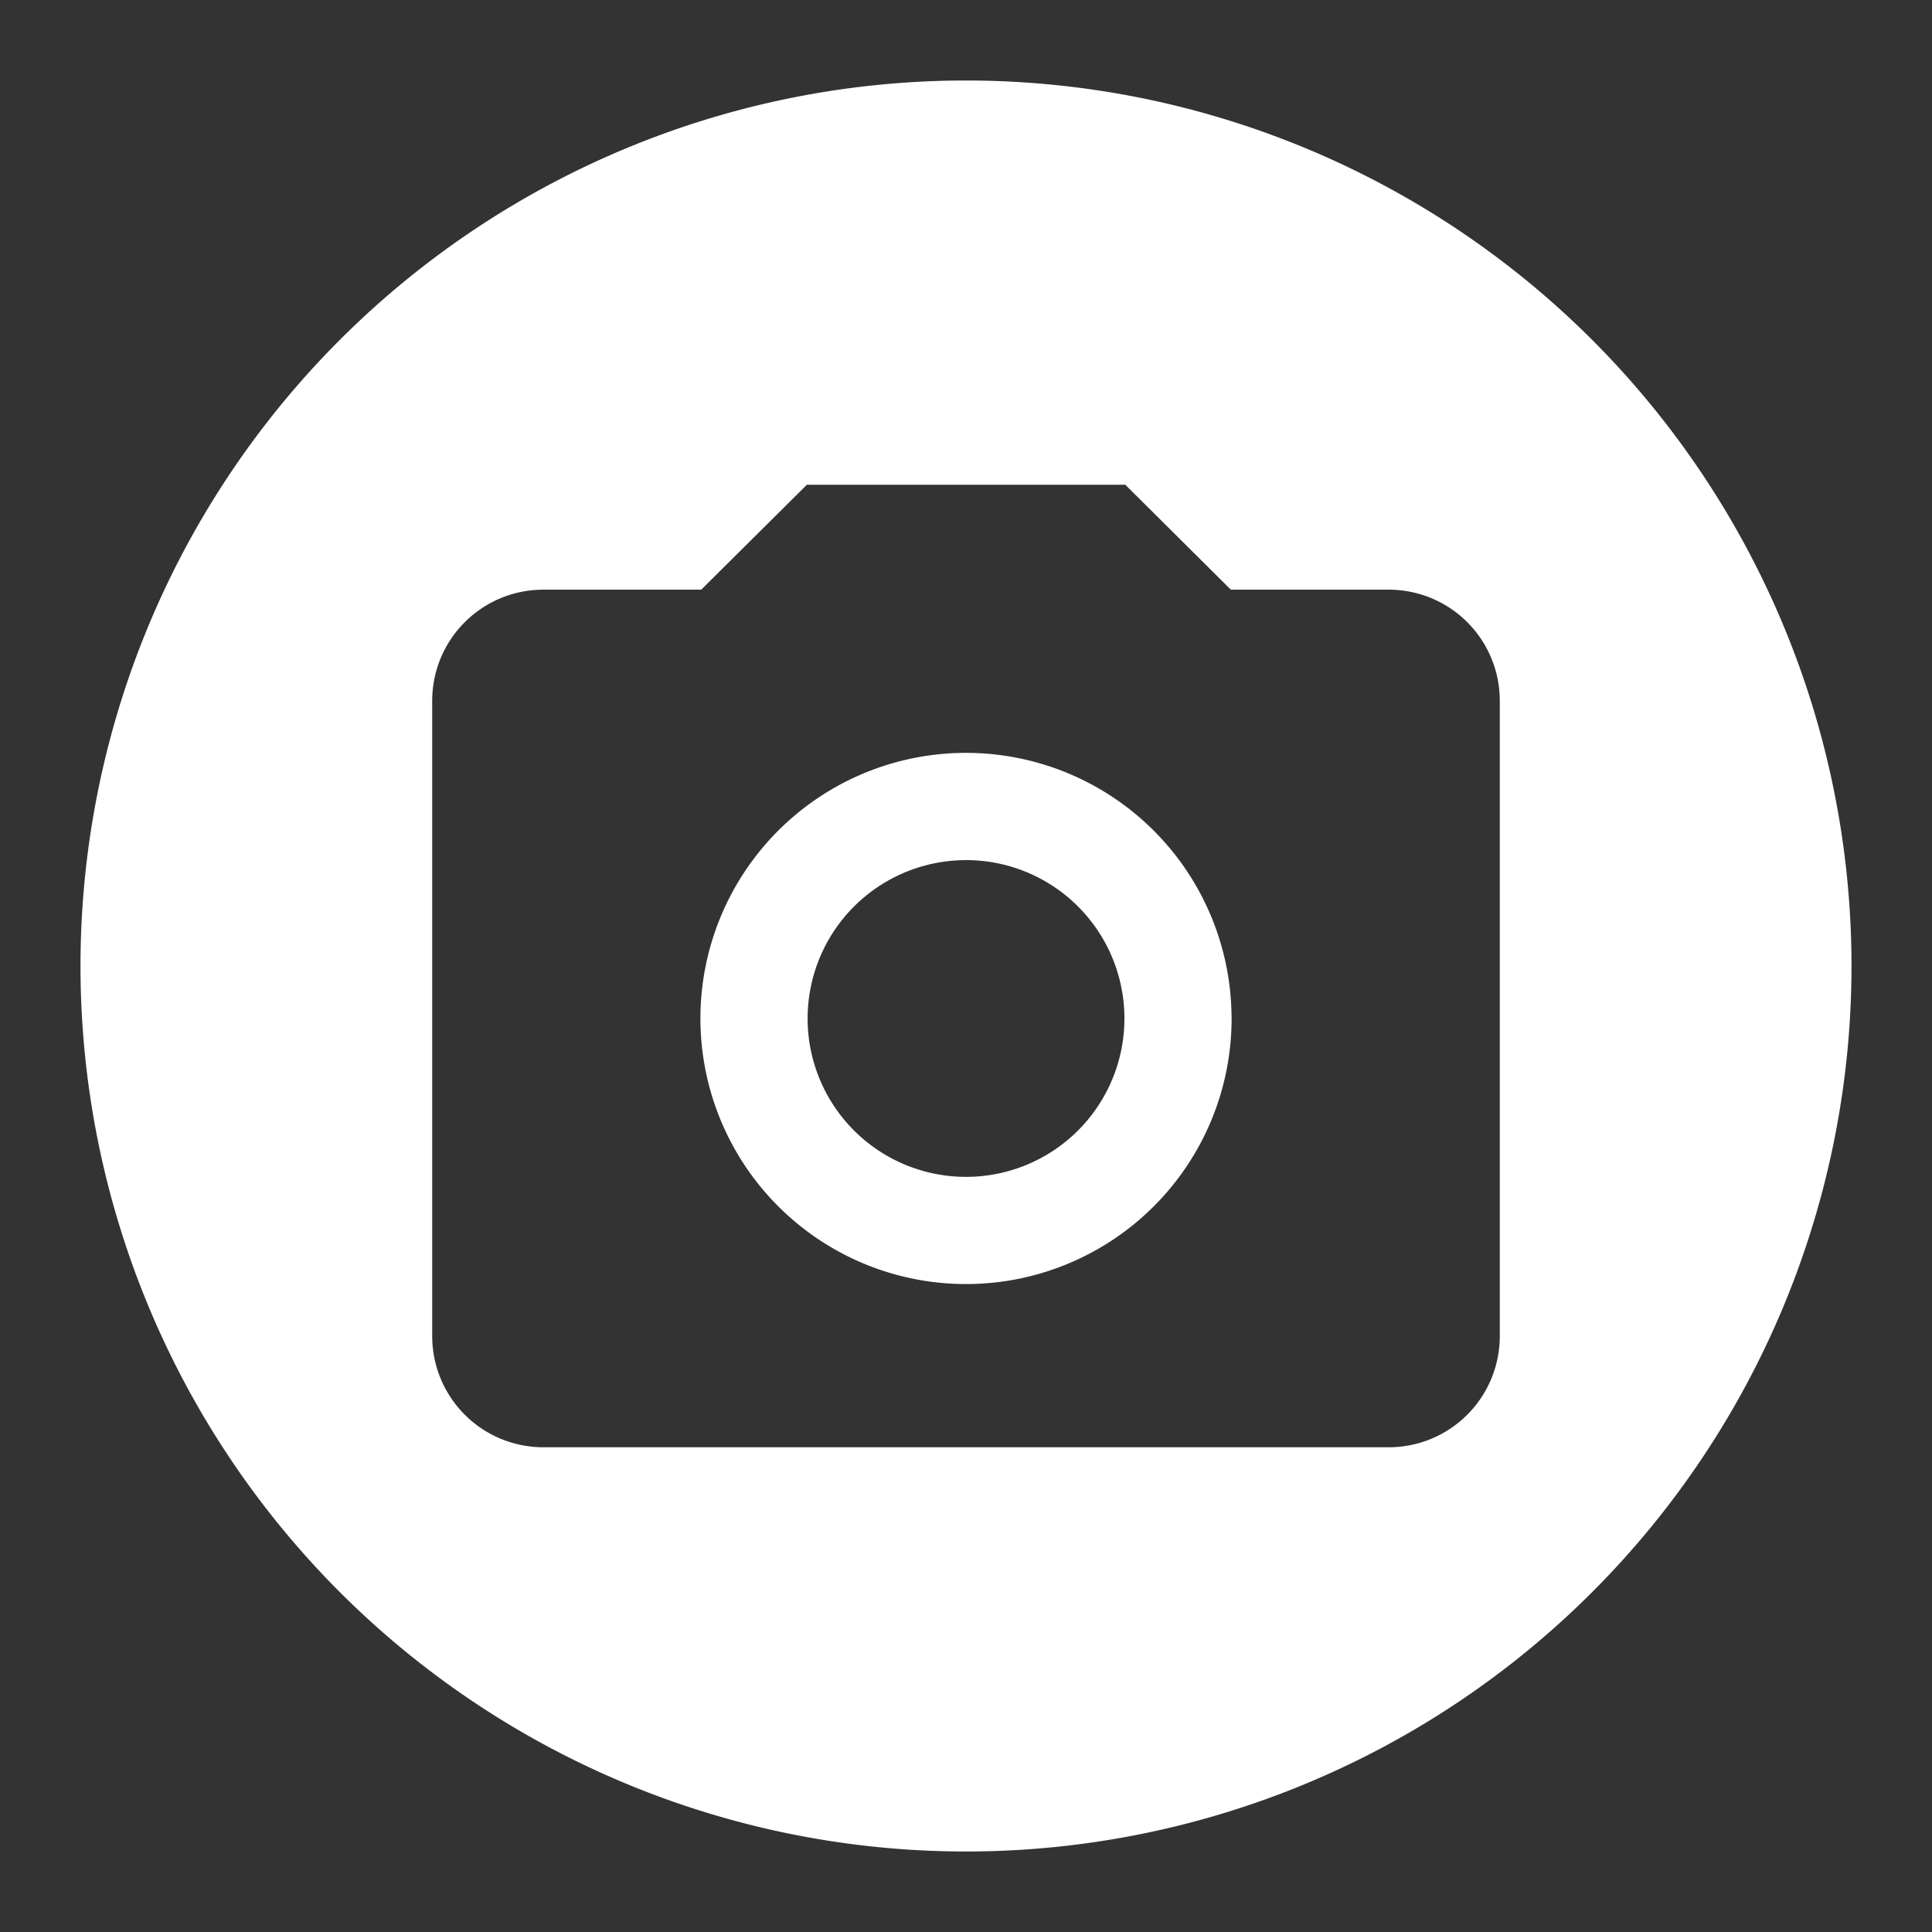 <svg width="48" height="48" version="1.1" viewBox="0 0 48 48" xmlns="http://www.w3.org/2000/svg">
 <rect x="0" y="0" width="48" height="48" fill="#333333" stroke="none"/>
 <g>
  <path d="m24 2a22 22 0 0 0 -22 22 22 22 0 0 0 22 22 22 22 0 0 0 22 -22 22 22 0 0 0 -22 -22zm-3.953 10.043h7.91l2.623 2.607h3.916c1.533 0 2.766 1.233 2.766 2.766v15.773c0 1.533-1.233 2.768-2.766 2.768h-20.99c-1.533 0-2.768-1.235-2.768-2.768v-15.773c0-1.533 1.235-2.766 2.768-2.766h3.916l2.625-2.607zm3.906 6.662a6.598 6.598 0 0 0 -6.551 6.631 6.598 6.598 0 0 0 6.613 6.566 6.598 6.598 0 0 0 6.584 -6.6l-0.002-0.064a6.598 6.598 0 0 0 -6.644 -6.533zm0.02 2.664a3.935 3.935 0 0 1 3.963 3.897v0.037a3.935 3.935 0 0 1 -3.924 3.936 3.935 3.935 0 0 1 -3.947 -3.916 3.935 3.935 0 0 1 3.908 -3.953z" fill="#fff"/>
 </g>
</svg>
